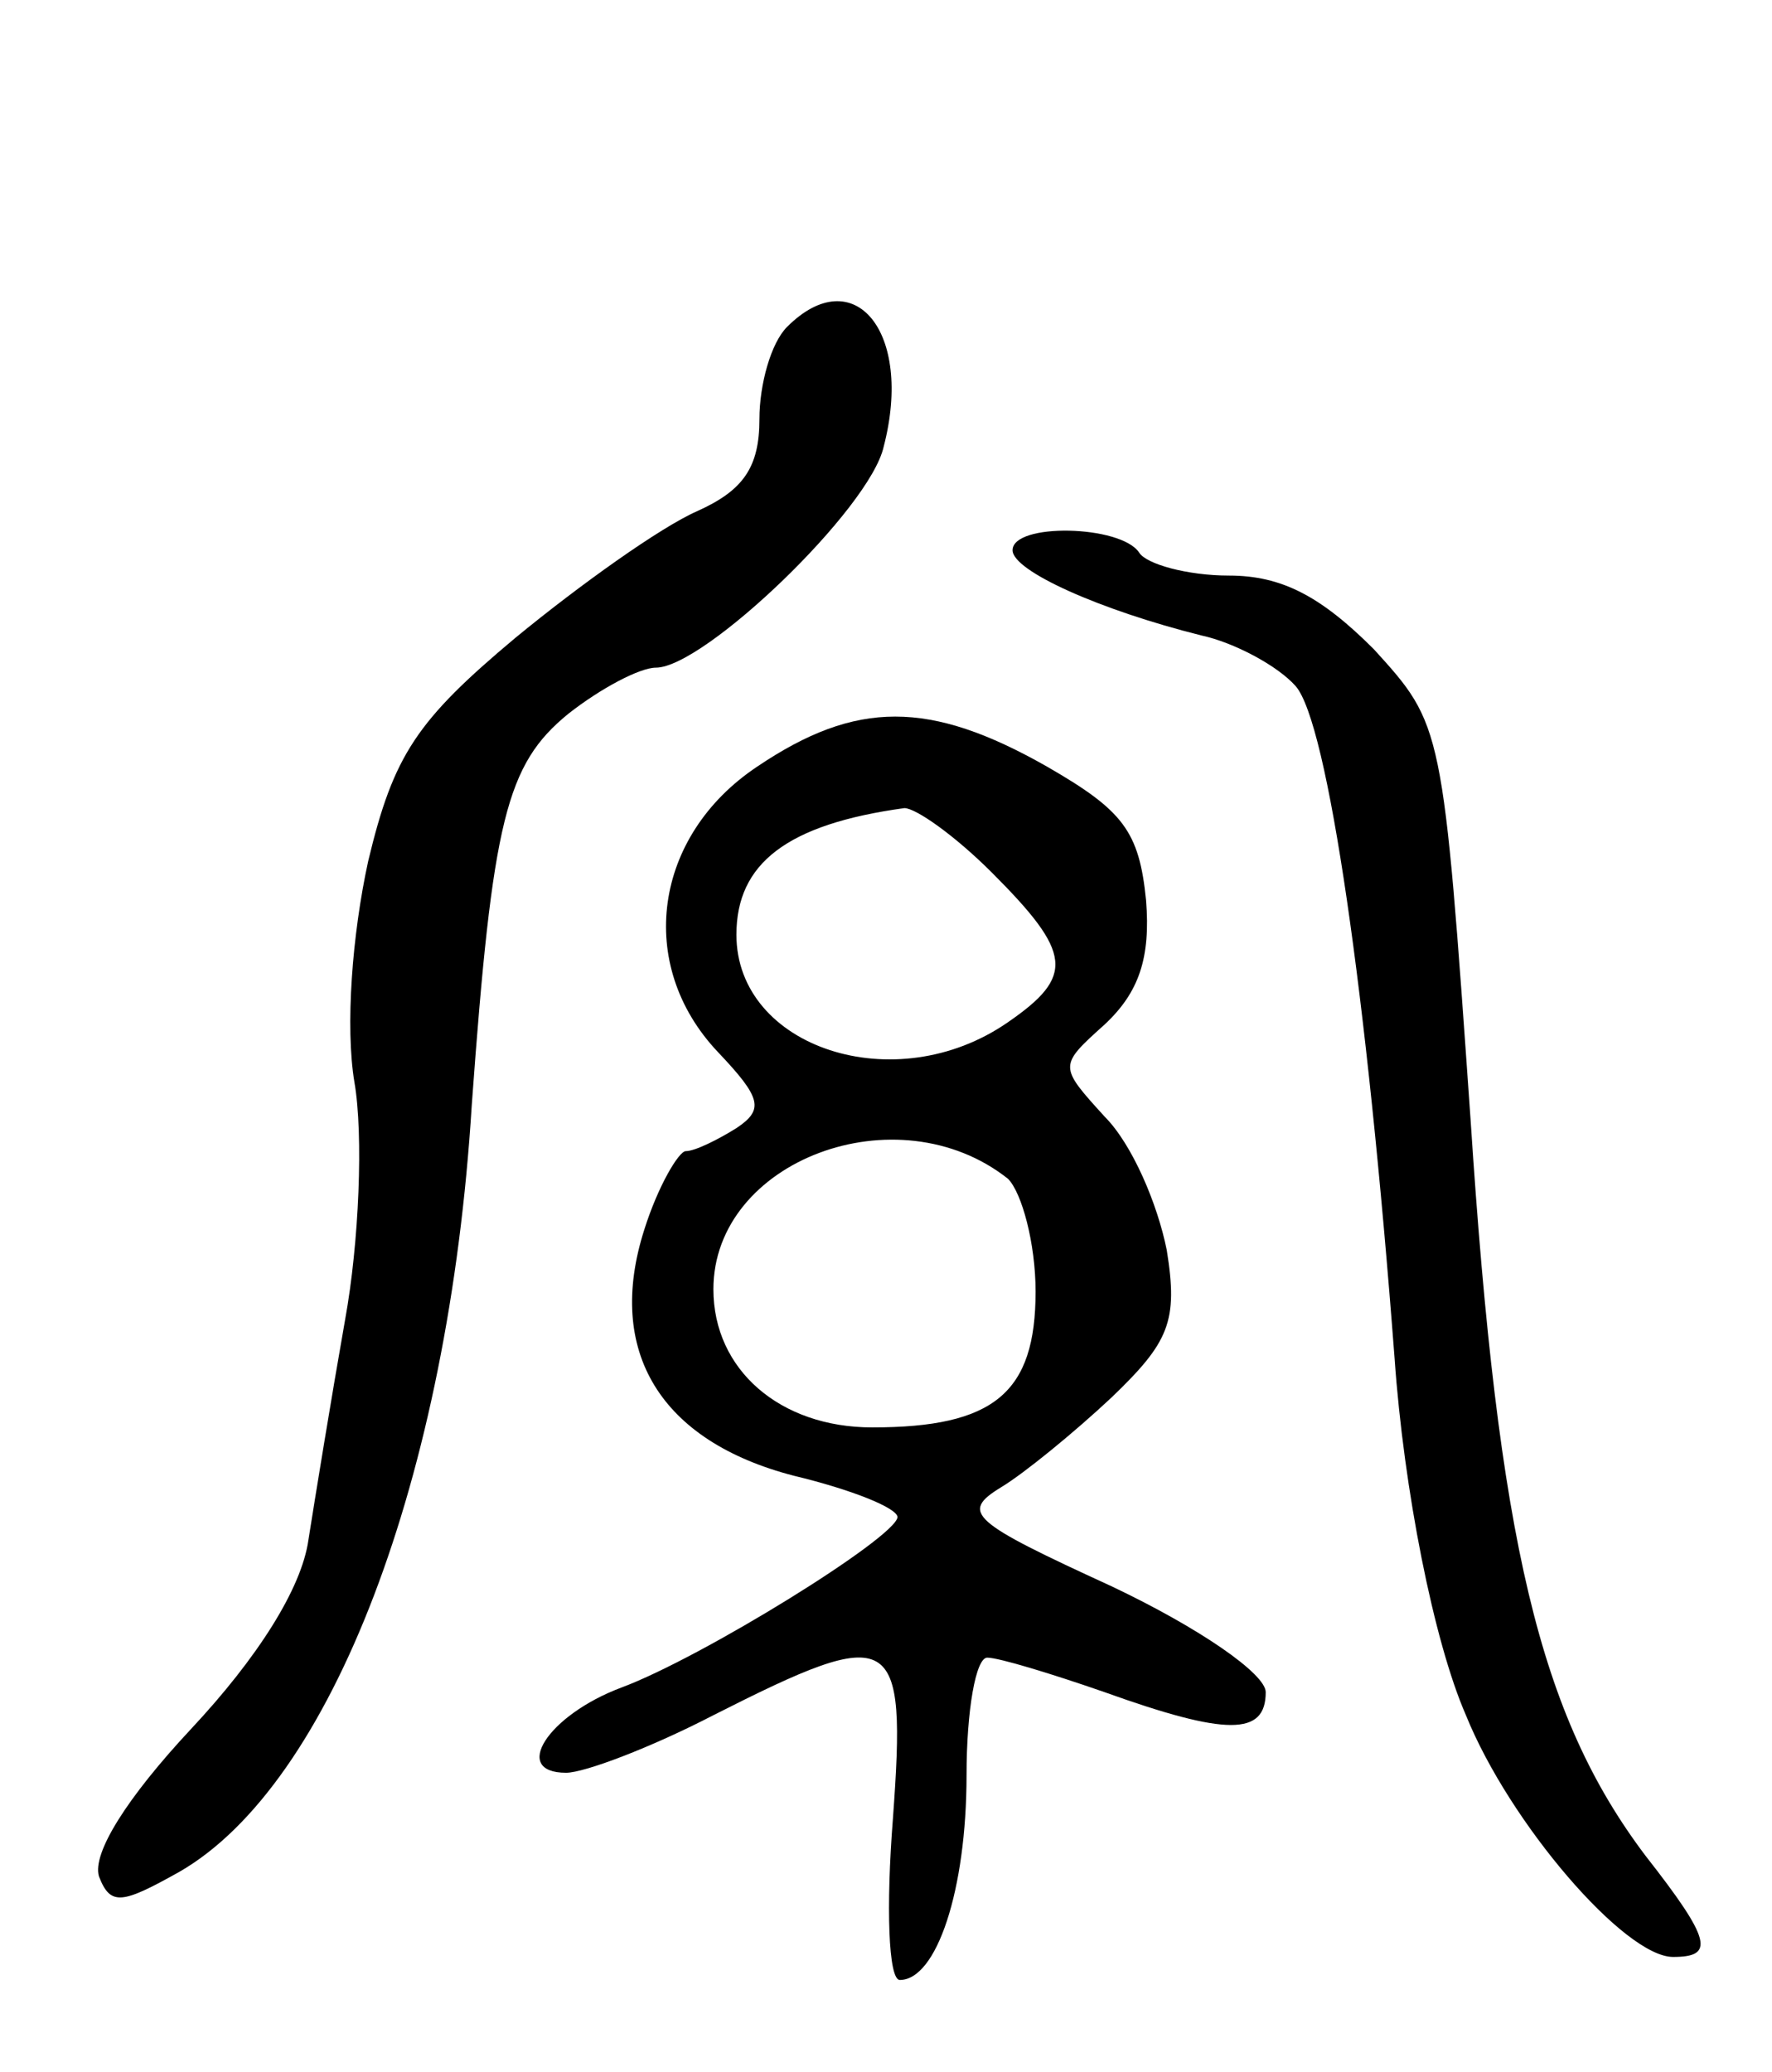 <svg version="1.0" xmlns="http://www.w3.org/2000/svg"
 width="77pt" height="90pt" viewBox="0 0 77 90"
 preserveAspectRatio="xMidYMid meet">
<g transform="translate(0,90) scale(0.1,-0.1)"
fill="#000000" stroke="none">
<path d="M342 758 c-7 -7 -12 -25 -12 -40 0 -21 -7 -31 -27 -40 -16 -7 -51
-32 -79 -55 -43 -36 -53 -51 -64 -97 -7 -32 -10 -72 -6 -96 4 -23 2 -70 -4
-103 -6 -34 -13 -77 -16 -96 -3 -21 -22 -51 -51 -82 -28 -30 -43 -54 -40 -64
5 -13 10 -12 35 2 66 38 117 171 127 333 9 124 15 148 42 170 14 11 31 20 38
20 21 0 93 69 99 96 13 50 -13 81 -42 52z"/>
<path d="M440 661 c0 -9 38 -26 82 -37 14 -3 33 -13 41 -22 14 -16 31 -134 43
-292 4 -57 17 -123 31 -155 19 -47 69 -105 90 -105 18 0 17 7 -12 44 -46 61
-64 136 -76 320 -12 171 -12 171 -42 204 -23 23 -40 32 -63 32 -18 0 -36 5
-39 10 -8 12 -55 13 -55 1z"/>
<path d="M329 567 c-45 -30 -53 -86 -17 -124 19 -20 20 -25 8 -33 -8 -5 -18
-10 -22 -10 -3 0 -12 -15 -18 -34 -17 -53 7 -92 65 -107 25 -6 45 -14 45 -18
-1 -9 -85 -61 -120 -74 -32 -12 -48 -37 -24 -37 8 0 37 11 64 25 79 40 84 37
78 -45 -3 -38 -2 -70 3 -70 16 0 29 39 29 89 0 28 4 51 9 51 5 0 28 -7 51 -15
53 -19 70 -19 70 0 0 8 -29 28 -67 46 -61 28 -66 32 -48 43 10 6 32 24 48 39
25 24 29 33 24 64 -4 20 -15 46 -27 58 -20 22 -20 22 0 40 15 14 20 29 18 54
-3 30 -10 39 -43 58 -51 29 -83 29 -126 0z m102 -46 c35 -35 36 -45 7 -65 -49
-34 -118 -11 -118 38 0 31 22 48 73 55 5 0 22 -12 38 -28z m7 -133 c6 -6 12
-28 12 -49 0 -44 -18 -59 -71 -59 -40 0 -69 25 -69 60 0 56 80 86 128 48z"/>
</g>
</svg>
